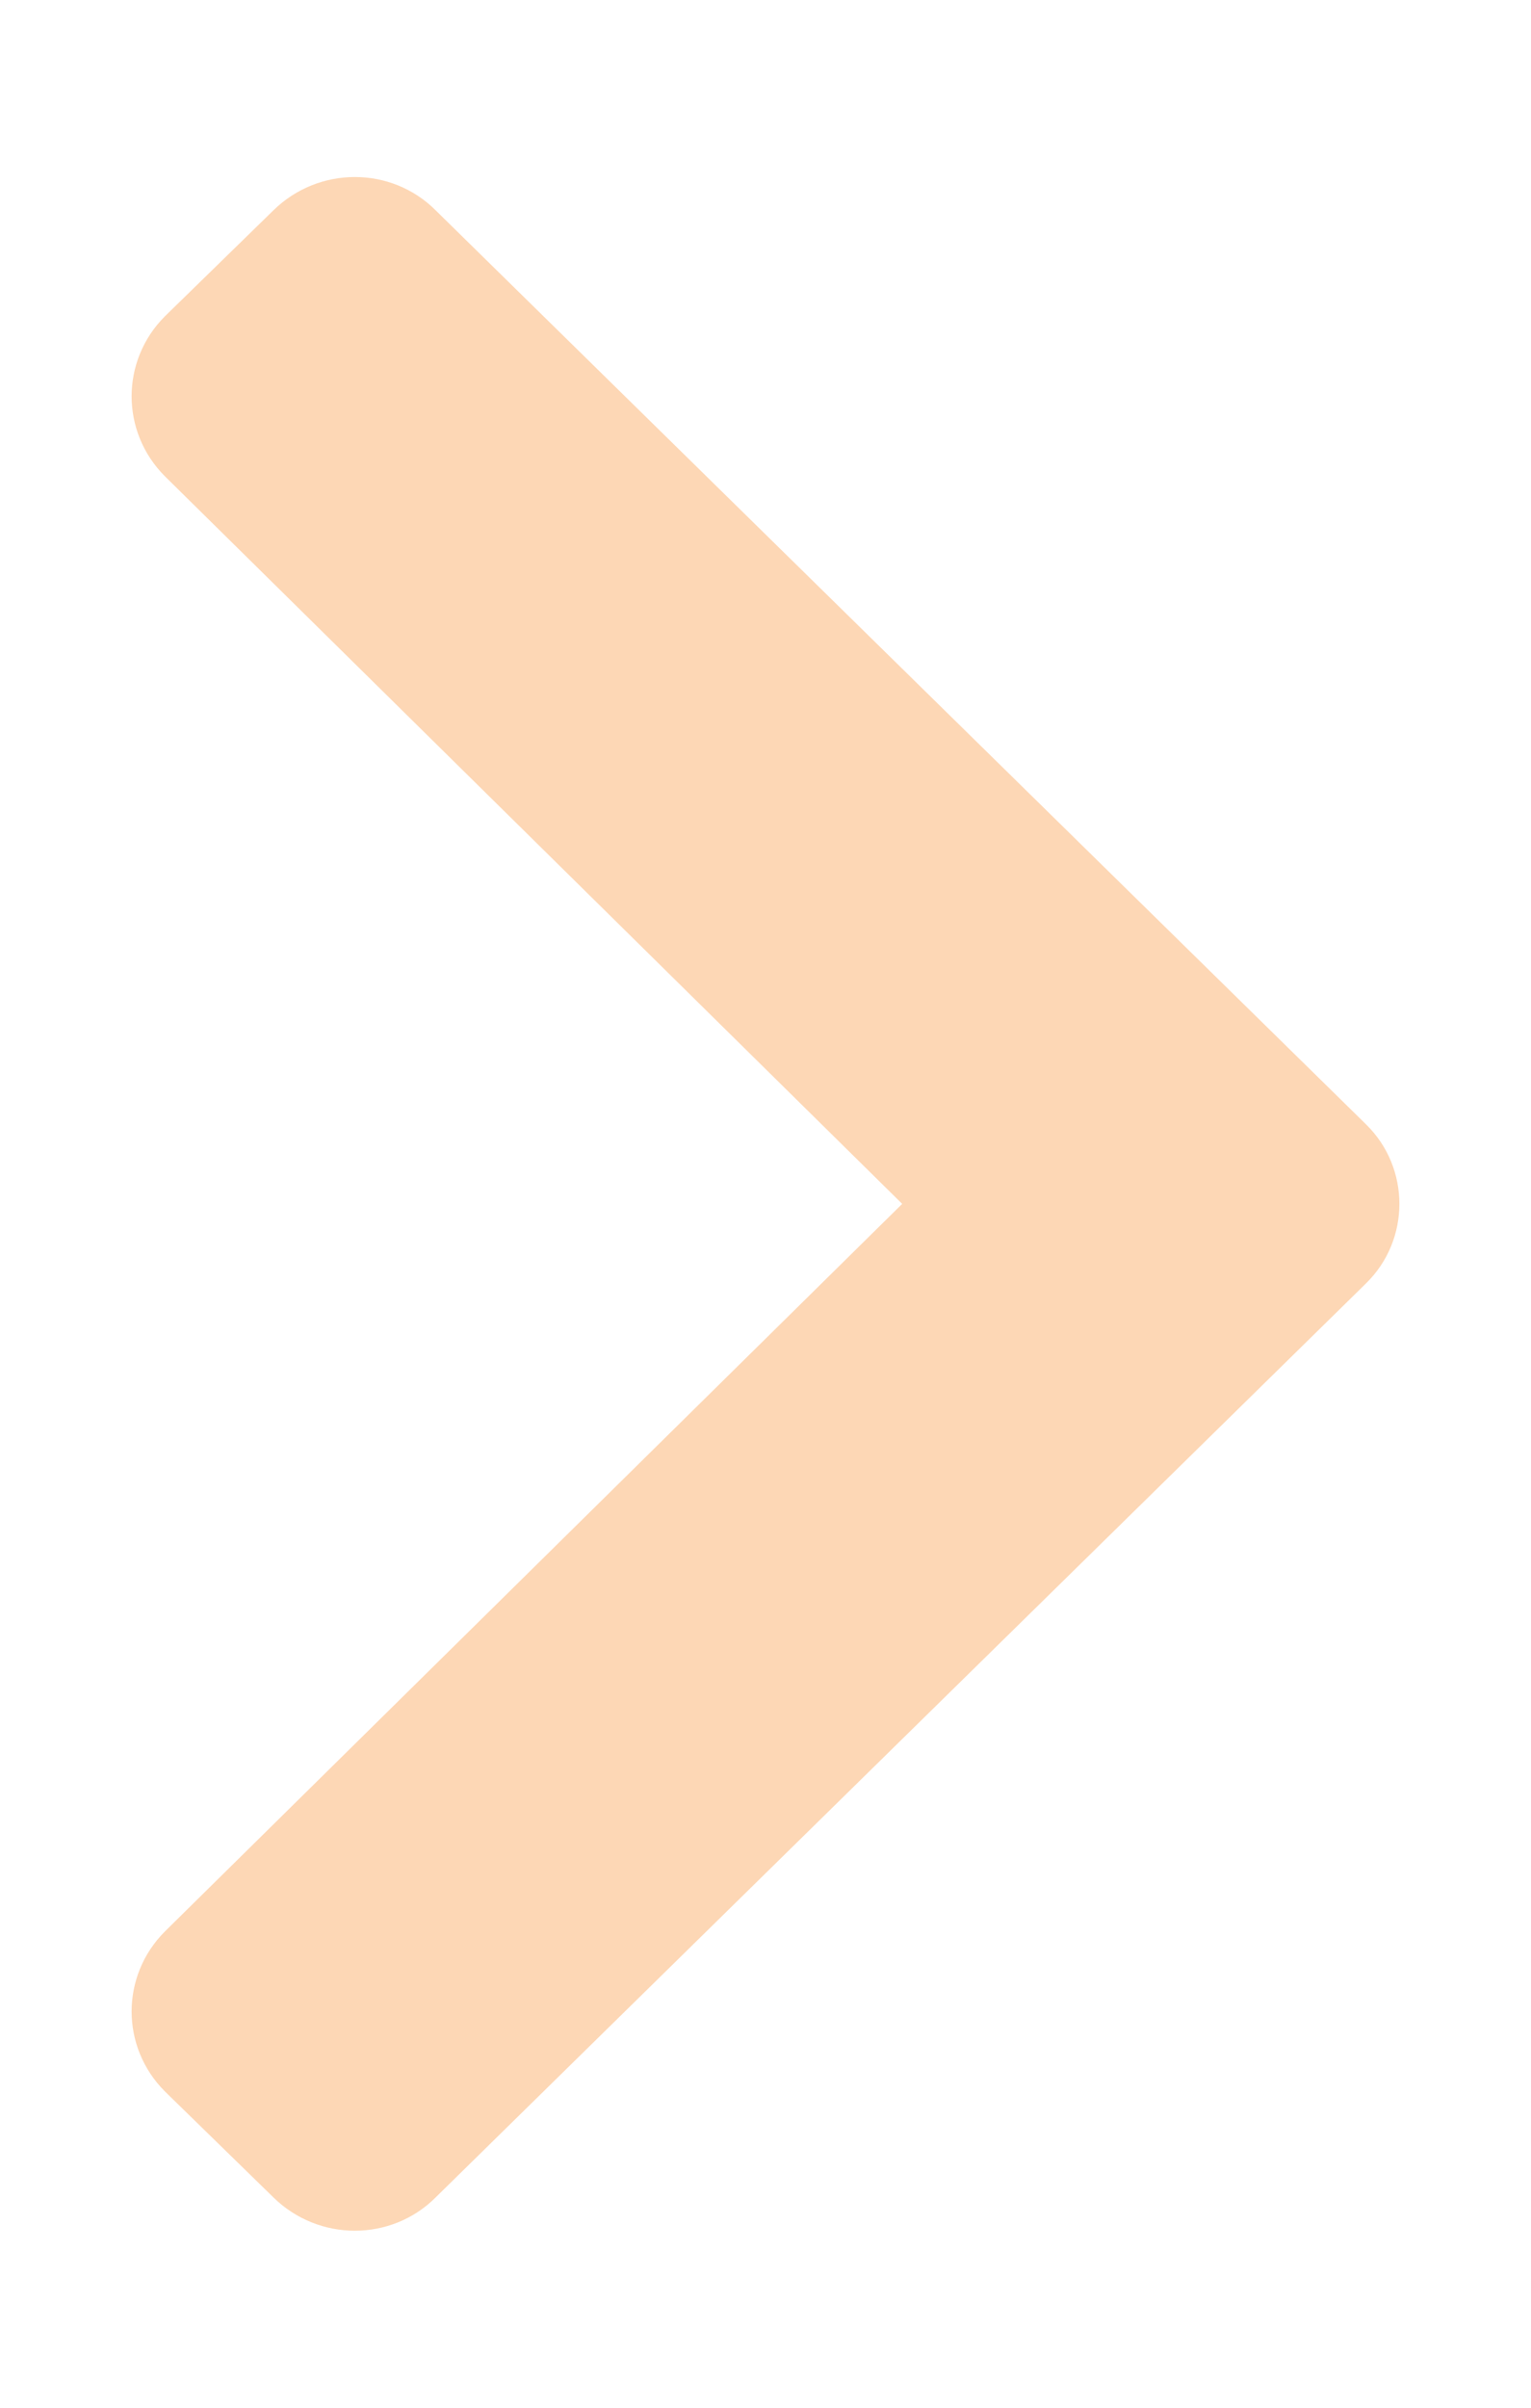 <svg xmlns="http://www.w3.org/2000/svg" xmlns:xlink="http://www.w3.org/1999/xlink" width="7pt" height="11pt" viewBox="0 0 7 11" version="1.1">
<g id="surface1">
<path style=" stroke:none; fill-rule:nonzero; fill:rgb(99%, 84%, 71%); fill-opacity:1;" d="M 6.246 5.863 L 1.992 10.039 C 1.789 10.242 1.457 10.242 1.25 10.039 L 0.754 9.555 C 0.551 9.352 0.551 9.027 0.754 8.824 L 4.125 5.5 L 0.754 2.176 C 0.551 1.973 0.551 1.648 0.754 1.445 L 1.25 0.961 C 1.457 0.758 1.789 0.758 1.992 0.961 L 6.246 5.137 C 6.449 5.336 6.449 5.664 6.246 5.863 Z M 6.246 5.863 "/>
</g>
</svg>
